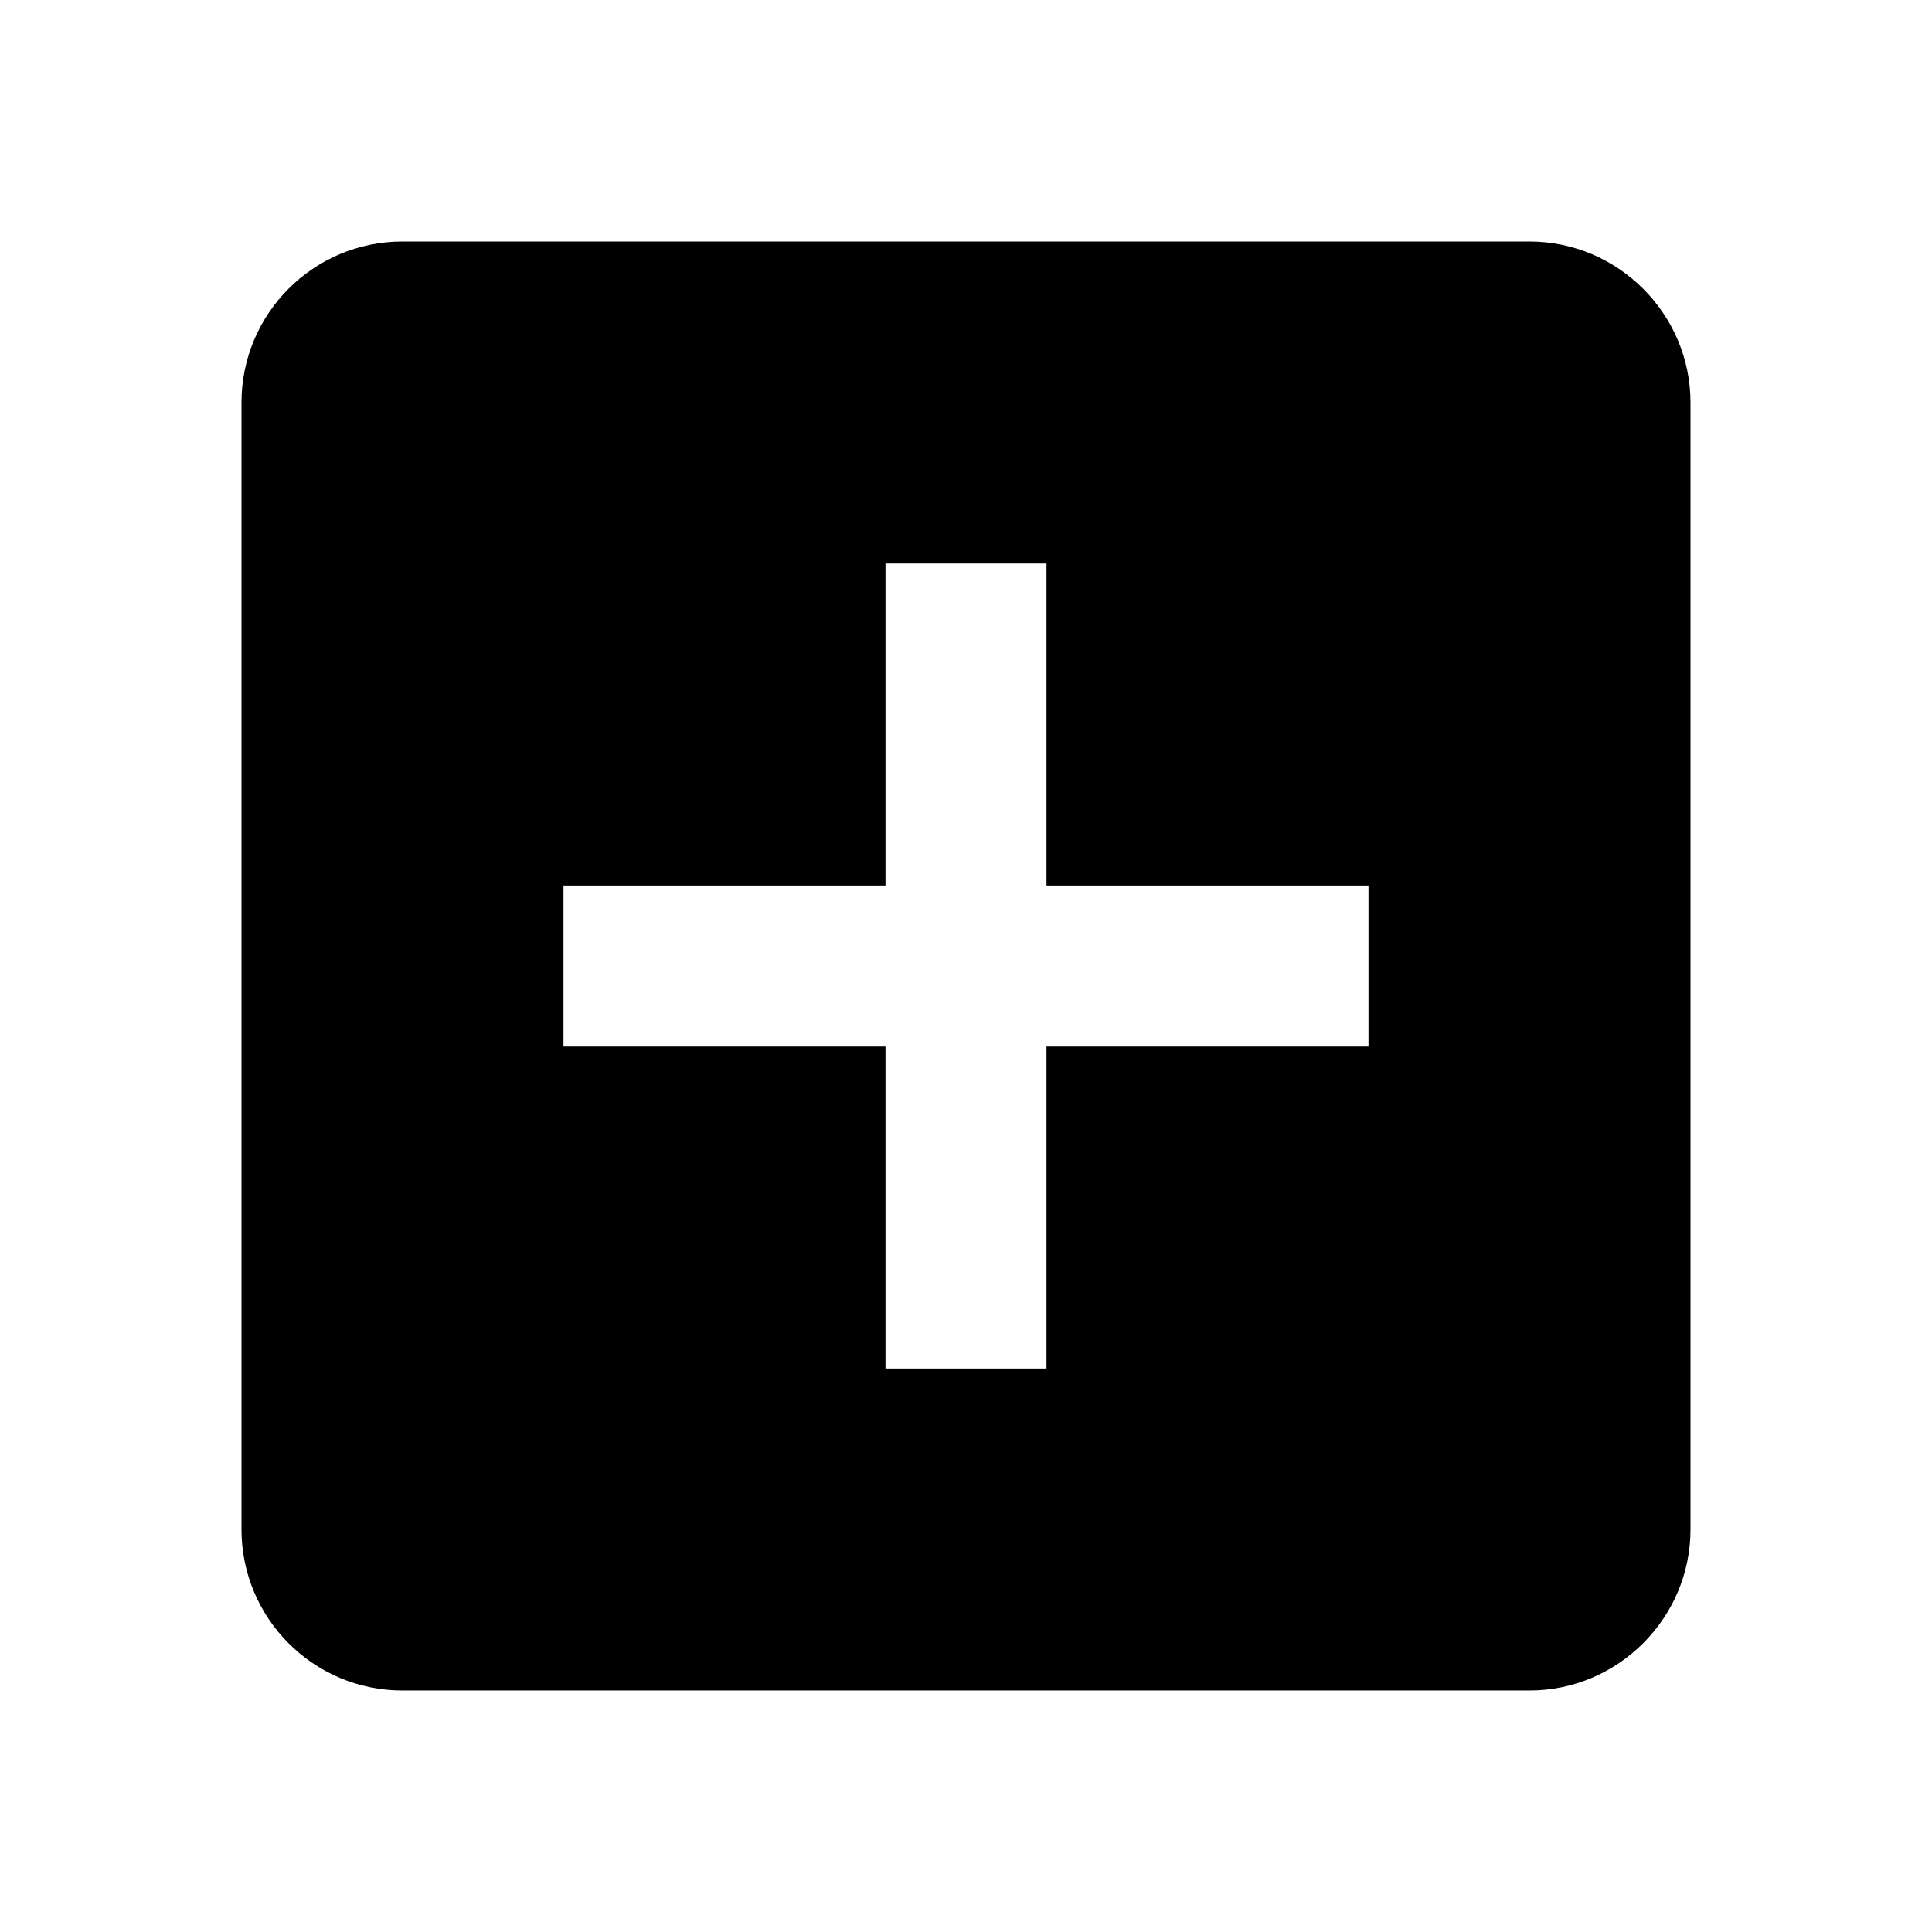 <?xml version="1.0" encoding="utf-8"?>
<!-- Generator: Adobe Illustrator 19.2.1, SVG Export Plug-In . SVG Version: 6.00 Build 0)  -->
<svg version="1.1" id="Layer_1" xmlns="http://www.w3.org/2000/svg" xmlns:xlink="http://www.w3.org/1999/xlink" x="0px" y="0px"
	 viewBox="0 0 504 504" style="enable-background:new 0 0 504 504;" xml:space="preserve">
<style type="text/css">
	.st0{fill:none;}
</style>
<path d="M399,63H105c-23.3,0-42,18.9-42,42v294c0,23.1,18.7,42,42,42h294c23.1,0,42-18.9,42-42V105C441,81.9,422.1,63,399,63z
	 M357,273h-84v84h-42v-84h-84v-42h84v-84h42v84h84V273z"/>
<path class="st0" d="M240,240h24v24h-24V240z"/>
</svg>
